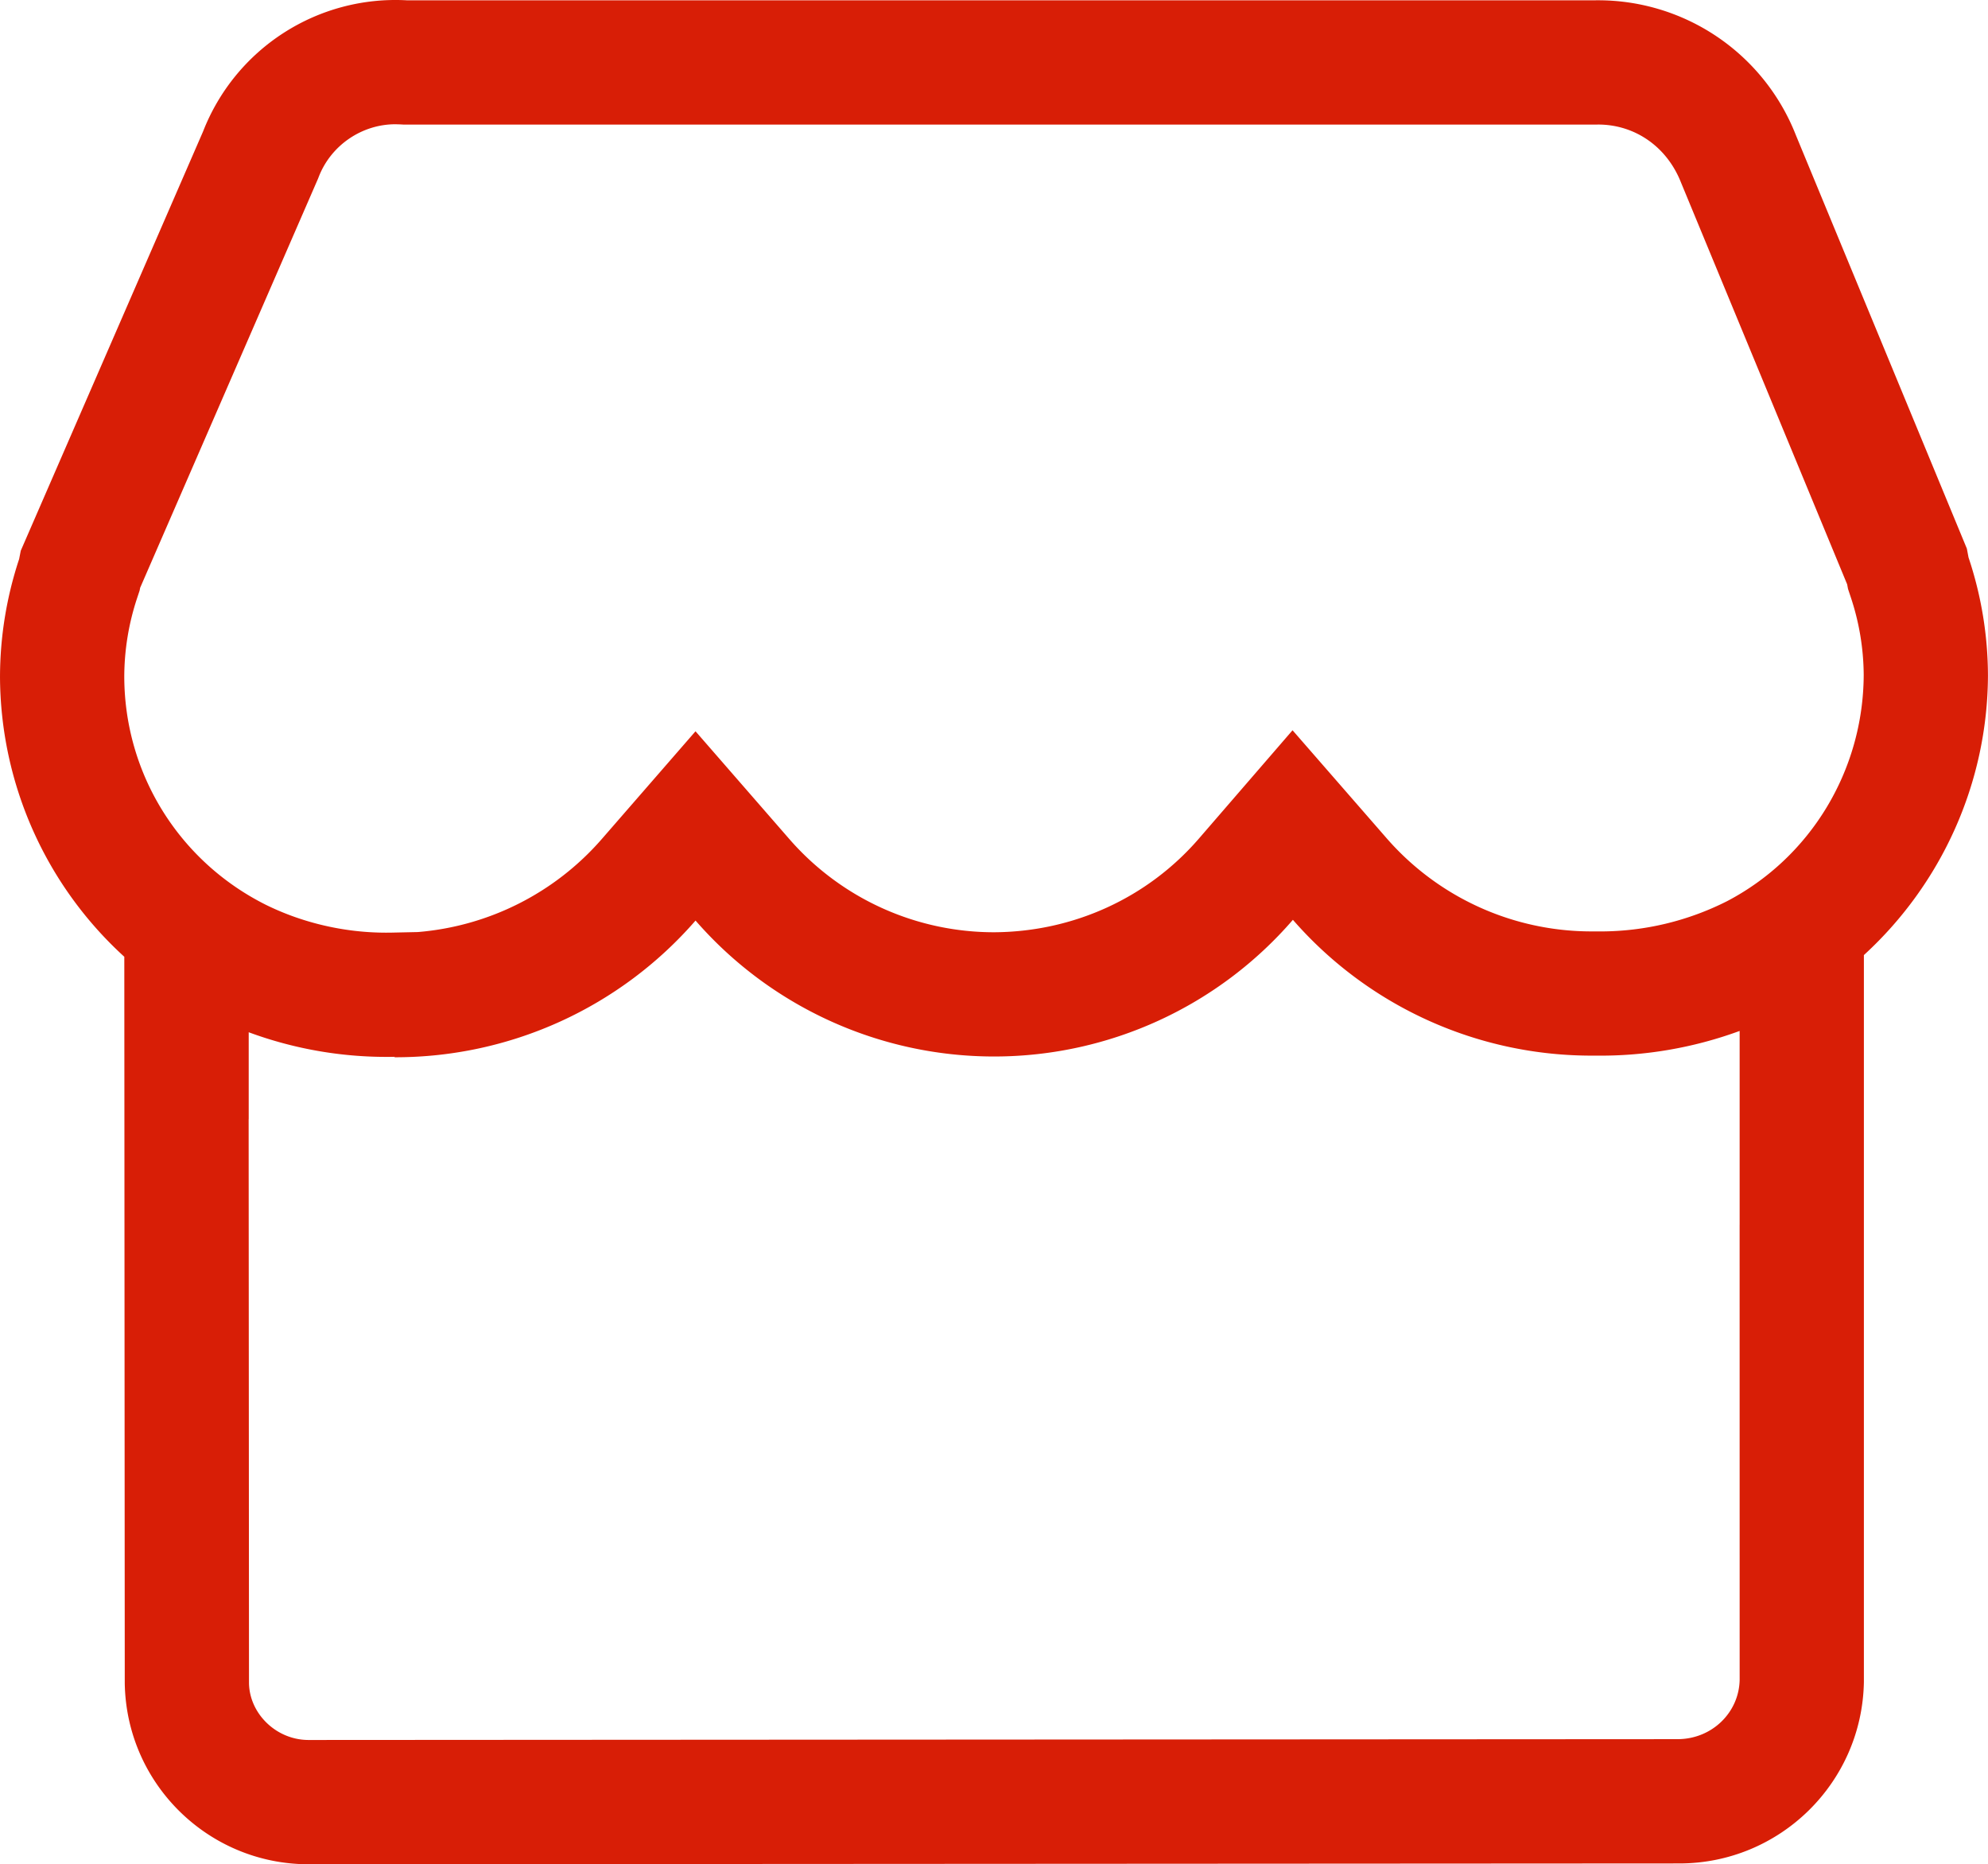 <?xml version="1.0" standalone="no"?><!DOCTYPE svg PUBLIC "-//W3C//DTD SVG 1.1//EN" "http://www.w3.org/Graphics/SVG/1.1/DTD/svg11.dtd"><svg t="1630925695310" class="icon" viewBox="0 0 1092 1024" version="1.1" xmlns="http://www.w3.org/2000/svg" p-id="5127" xmlns:xlink="http://www.w3.org/1999/xlink" width="213.281" height="200"><defs><style type="text/css"></style></defs><path d="M1091.975 371.027a205.962 205.962 0 0 0-10.677-64.845l-0.912-4.842-93.922-227.117a116.645 116.645 0 0 0-110.335-74.054H223.474a113.44 113.44 0 0 0-111.903 71.98l-100.17 230.353-0.887 4.567a206.806 206.806 0 0 0-10.509 64.845 209.08 209.08 0 0 0 68.275 153.619l0.25 399.041c0.875 55.236 45.908 99.426 100.982 99.426l1.406-0.012h0.069l750.463-0.437h0.956c55.236 0 100.407-44.246 101.419-99.582v-399.366c42.541-38.954 67.919-94.297 68.15-153.575zM75.297 328.567l1.387-4.173 0.3-1.543 97.177-223.493 0.512-1.175 0.469-1.193c6.716-17.187 23.616-28.739 42.047-28.739l2.524 0.069 1.881 0.106h654.535l1.25-0.006 0.5-0.006c20.043 0 37.724 12.058 45.508 31.895l91.248 220.657 0.475 2.518 1.456 4.386a137.181 137.181 0 0 1 7.16 42.878c-0.219 52.593-29.314 100.376-75.191 124.317a154.306 154.306 0 0 1-69.356 16.55l-1.956-0.012h-3.055a149.245 149.245 0 0 1-112.515-51.194l-51.662-59.291-51.425 59.484c-28.102 32.513-68.869 51.269-112.634 51.469a149.114 149.114 0 0 1-112.384-51.231l-51.506-59.166-51.481 59.191a150.164 150.164 0 0 1-101.094 51.094l-14.176 0.306-3.193 0.031c-23.042 0-46.133-5.417-66.388-15.469-47.545-23.972-77.228-71.949-77.447-124.842a138.187 138.187 0 0 1 7.035-43.415z m880.29 594.126c-0.344 17.975-15.226 32.601-34.181 32.594l-751.906 0.45c-17.768 0-32.451-14.457-32.726-31.207l-0.194-309.818h0.037v-47.714a218.433 218.433 0 0 0 80.127 13.489v0.244h0.512a218.42 218.42 0 0 0 164.802-75.085 217.408 217.408 0 0 0 163.809 74.666h1.162a216.983 216.983 0 0 0 163.159-75.079 217.458 217.458 0 0 0 165.452 74.598h0.718a222.019 222.019 0 0 0 79.221-13.558v106.467h-0.012l0.019 249.952z" p-id="5128" fill="#d81e06"></path></svg>